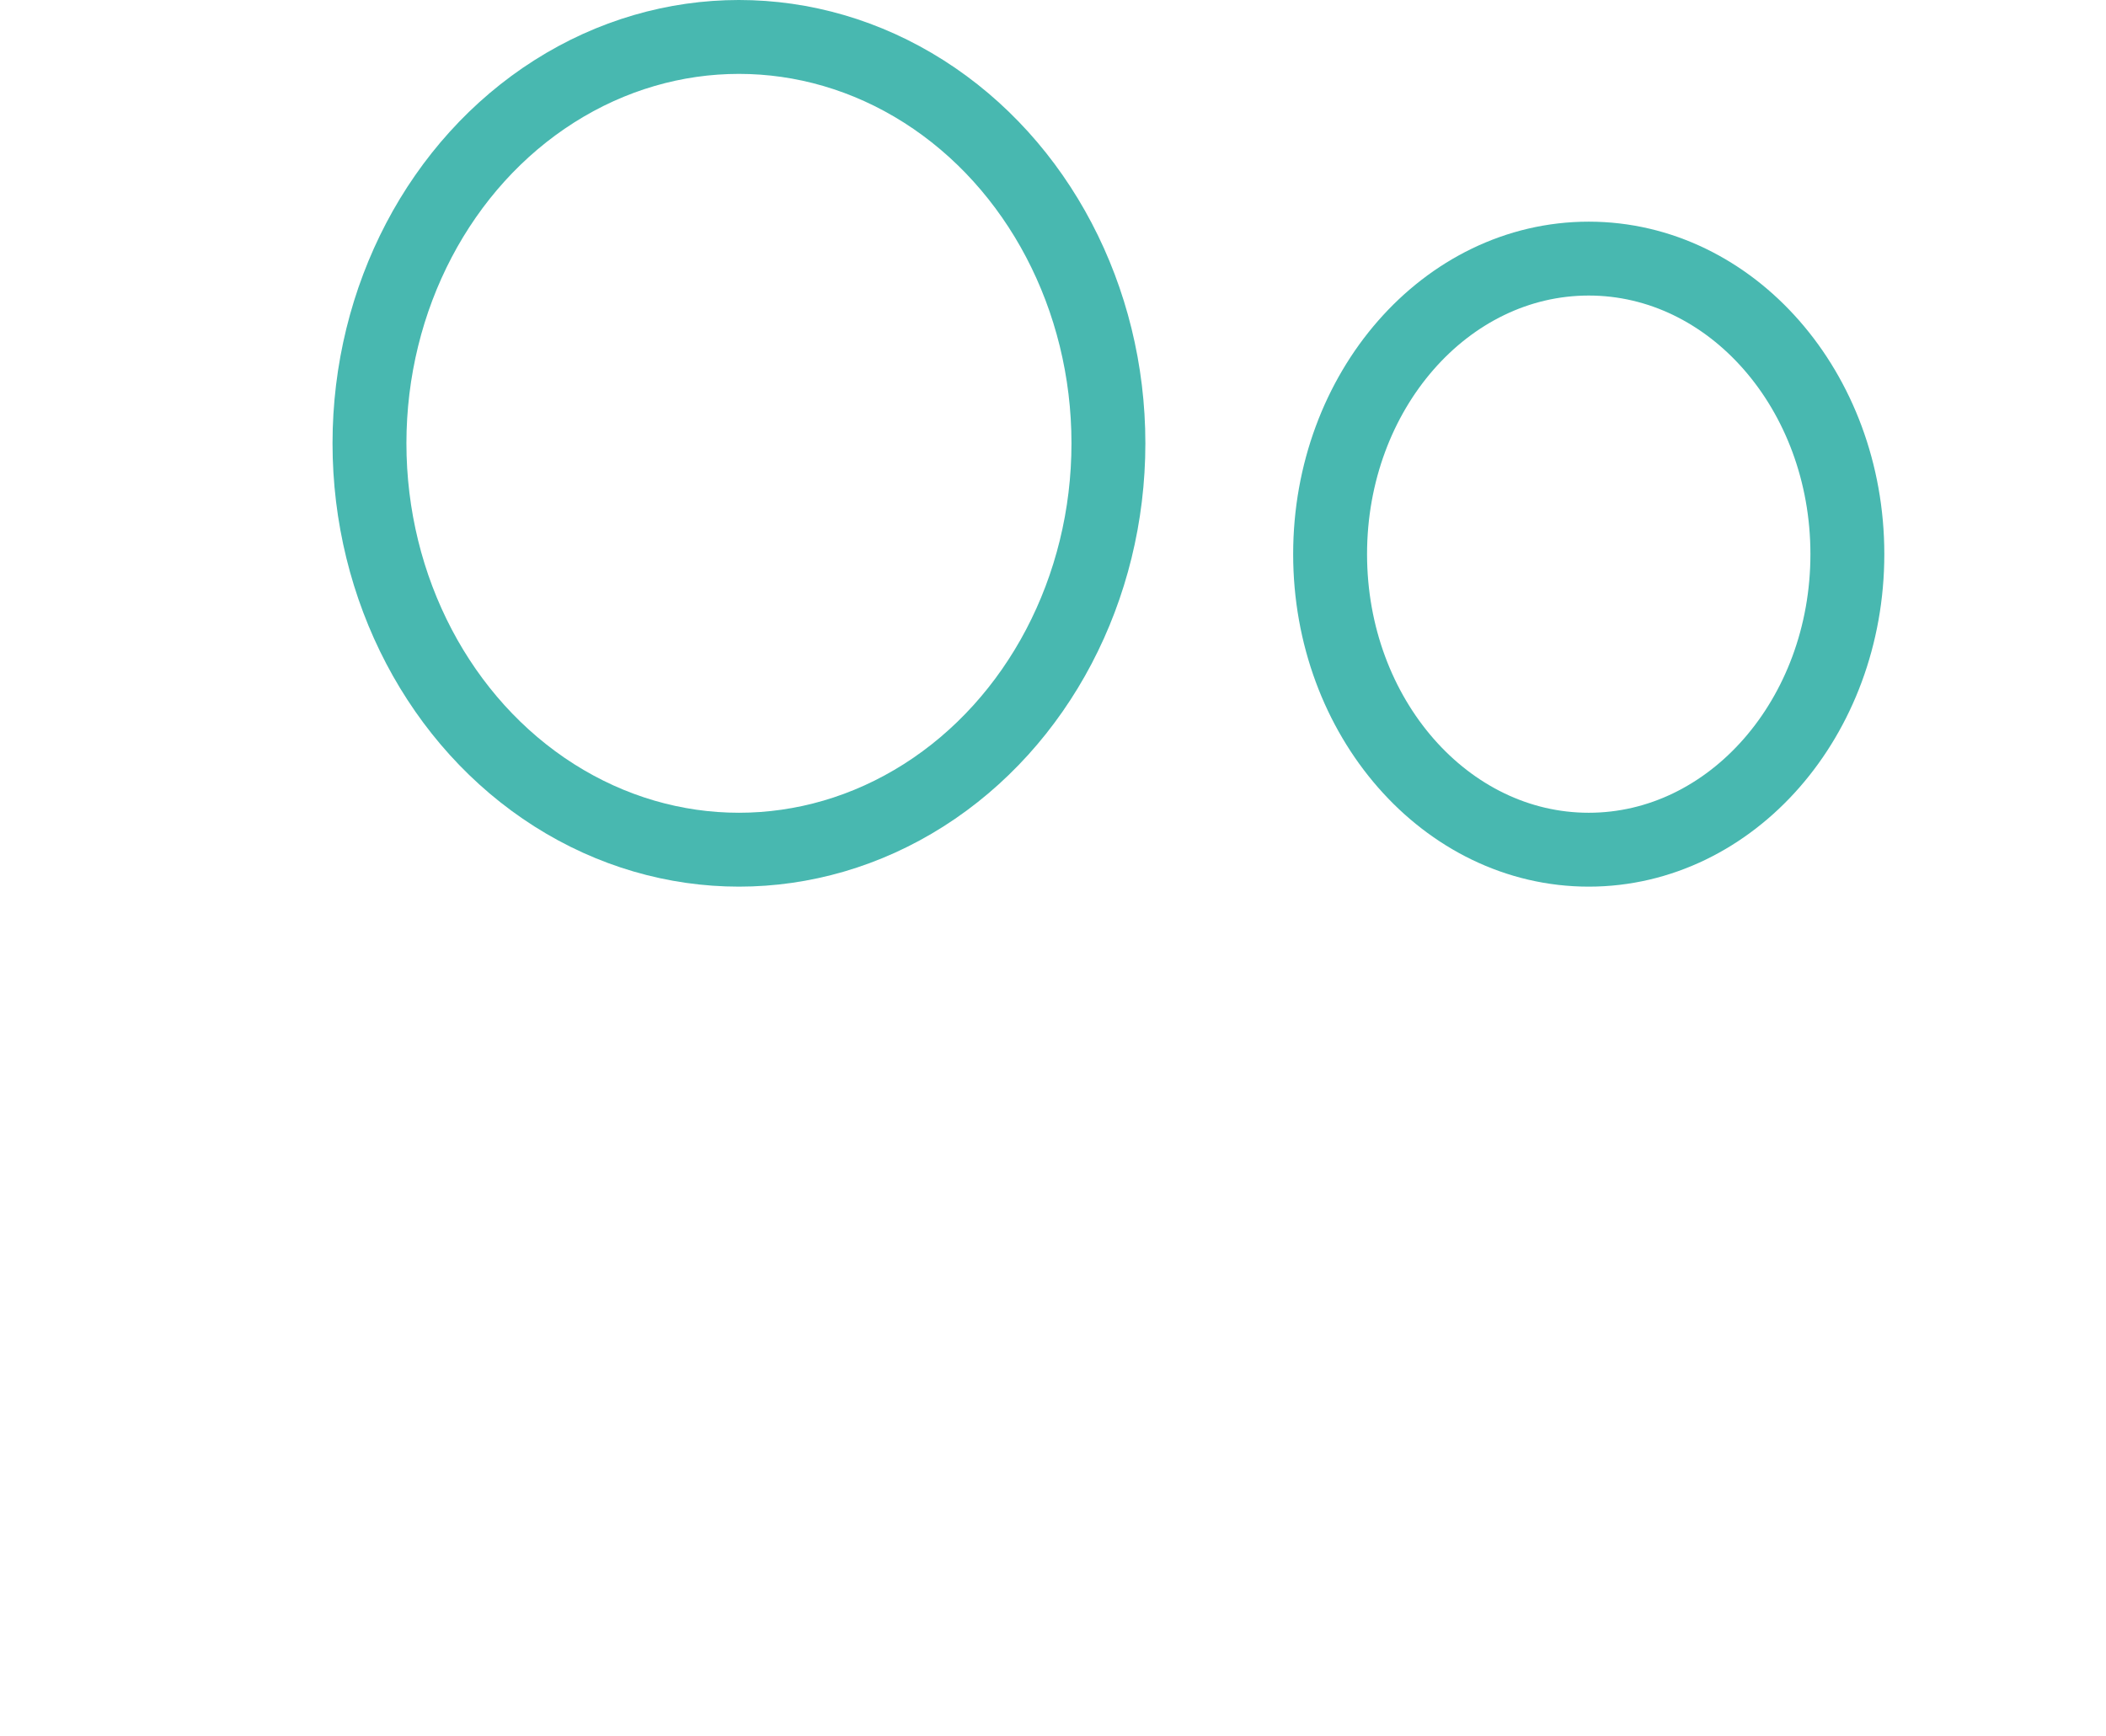 <svg xmlns="http://www.w3.org/2000/svg" xmlns:xlink="http://www.w3.org/1999/xlink" width="28.5" height="23.5" viewBox="0 0 28.5 23.5">
  <defs>
    <filter id="Ellipse_1" x="0" y="8.5" width="23" height="15" filterUnits="userSpaceOnUse">
      <feOffset dx="1" dy="1" input="SourceAlpha"/>
      <feGaussianBlur stdDeviation="0.5" result="blur"/>
      <feFlood flood-opacity="0.161"/>
      <feComposite operator="in" in2="blur"/>
      <feComposite in="SourceGraphic"/>
    </filter>
  </defs>
  <g id="Contacts_logo" data-name="Contacts logo" transform="translate(-22.5 -328)">
    <g id="Group_4" data-name="Group 4" transform="translate(37.209 331.469)">
      <ellipse id="Ellipse_1-2" data-name="Ellipse 1" cx="7" cy="4" rx="7" ry="4" transform="translate(-0.209 6.531)" fill="#fff"/>
      <g id="Ellipse_2" data-name="Ellipse 2" transform="translate(2.791 -0.469)" fill="#fff" stroke="#48b8b0" stroke-width="1">
        <ellipse cx="4" cy="4.5" rx="4" ry="4.5" stroke="none"/>
        <ellipse cx="4" cy="4.5" rx="3.5" ry="4" fill="none"/>
      </g>
    </g>
    <g id="Group_3" data-name="Group 3" transform="translate(23.33 328.266)">
      <g transform="matrix(1, 0, 0, 1, -0.83, -0.27)" filter="url(#Ellipse_1)">
        <ellipse id="Ellipse_1-3" data-name="Ellipse 1" cx="10" cy="6" rx="10" ry="6" transform="translate(0.5 9)" fill="#fff"/>
      </g>
      <g id="Ellipse_2-2" data-name="Ellipse 2" transform="translate(3.67 -0.266)" fill="#fff" stroke="#48b8b0" stroke-width="1">
        <ellipse cx="5.5" cy="6" rx="5.5" ry="6" stroke="none"/>
        <ellipse cx="5.5" cy="6" rx="5" ry="5.5" fill="none"/>
      </g>
    </g>
  </g>
</svg>
